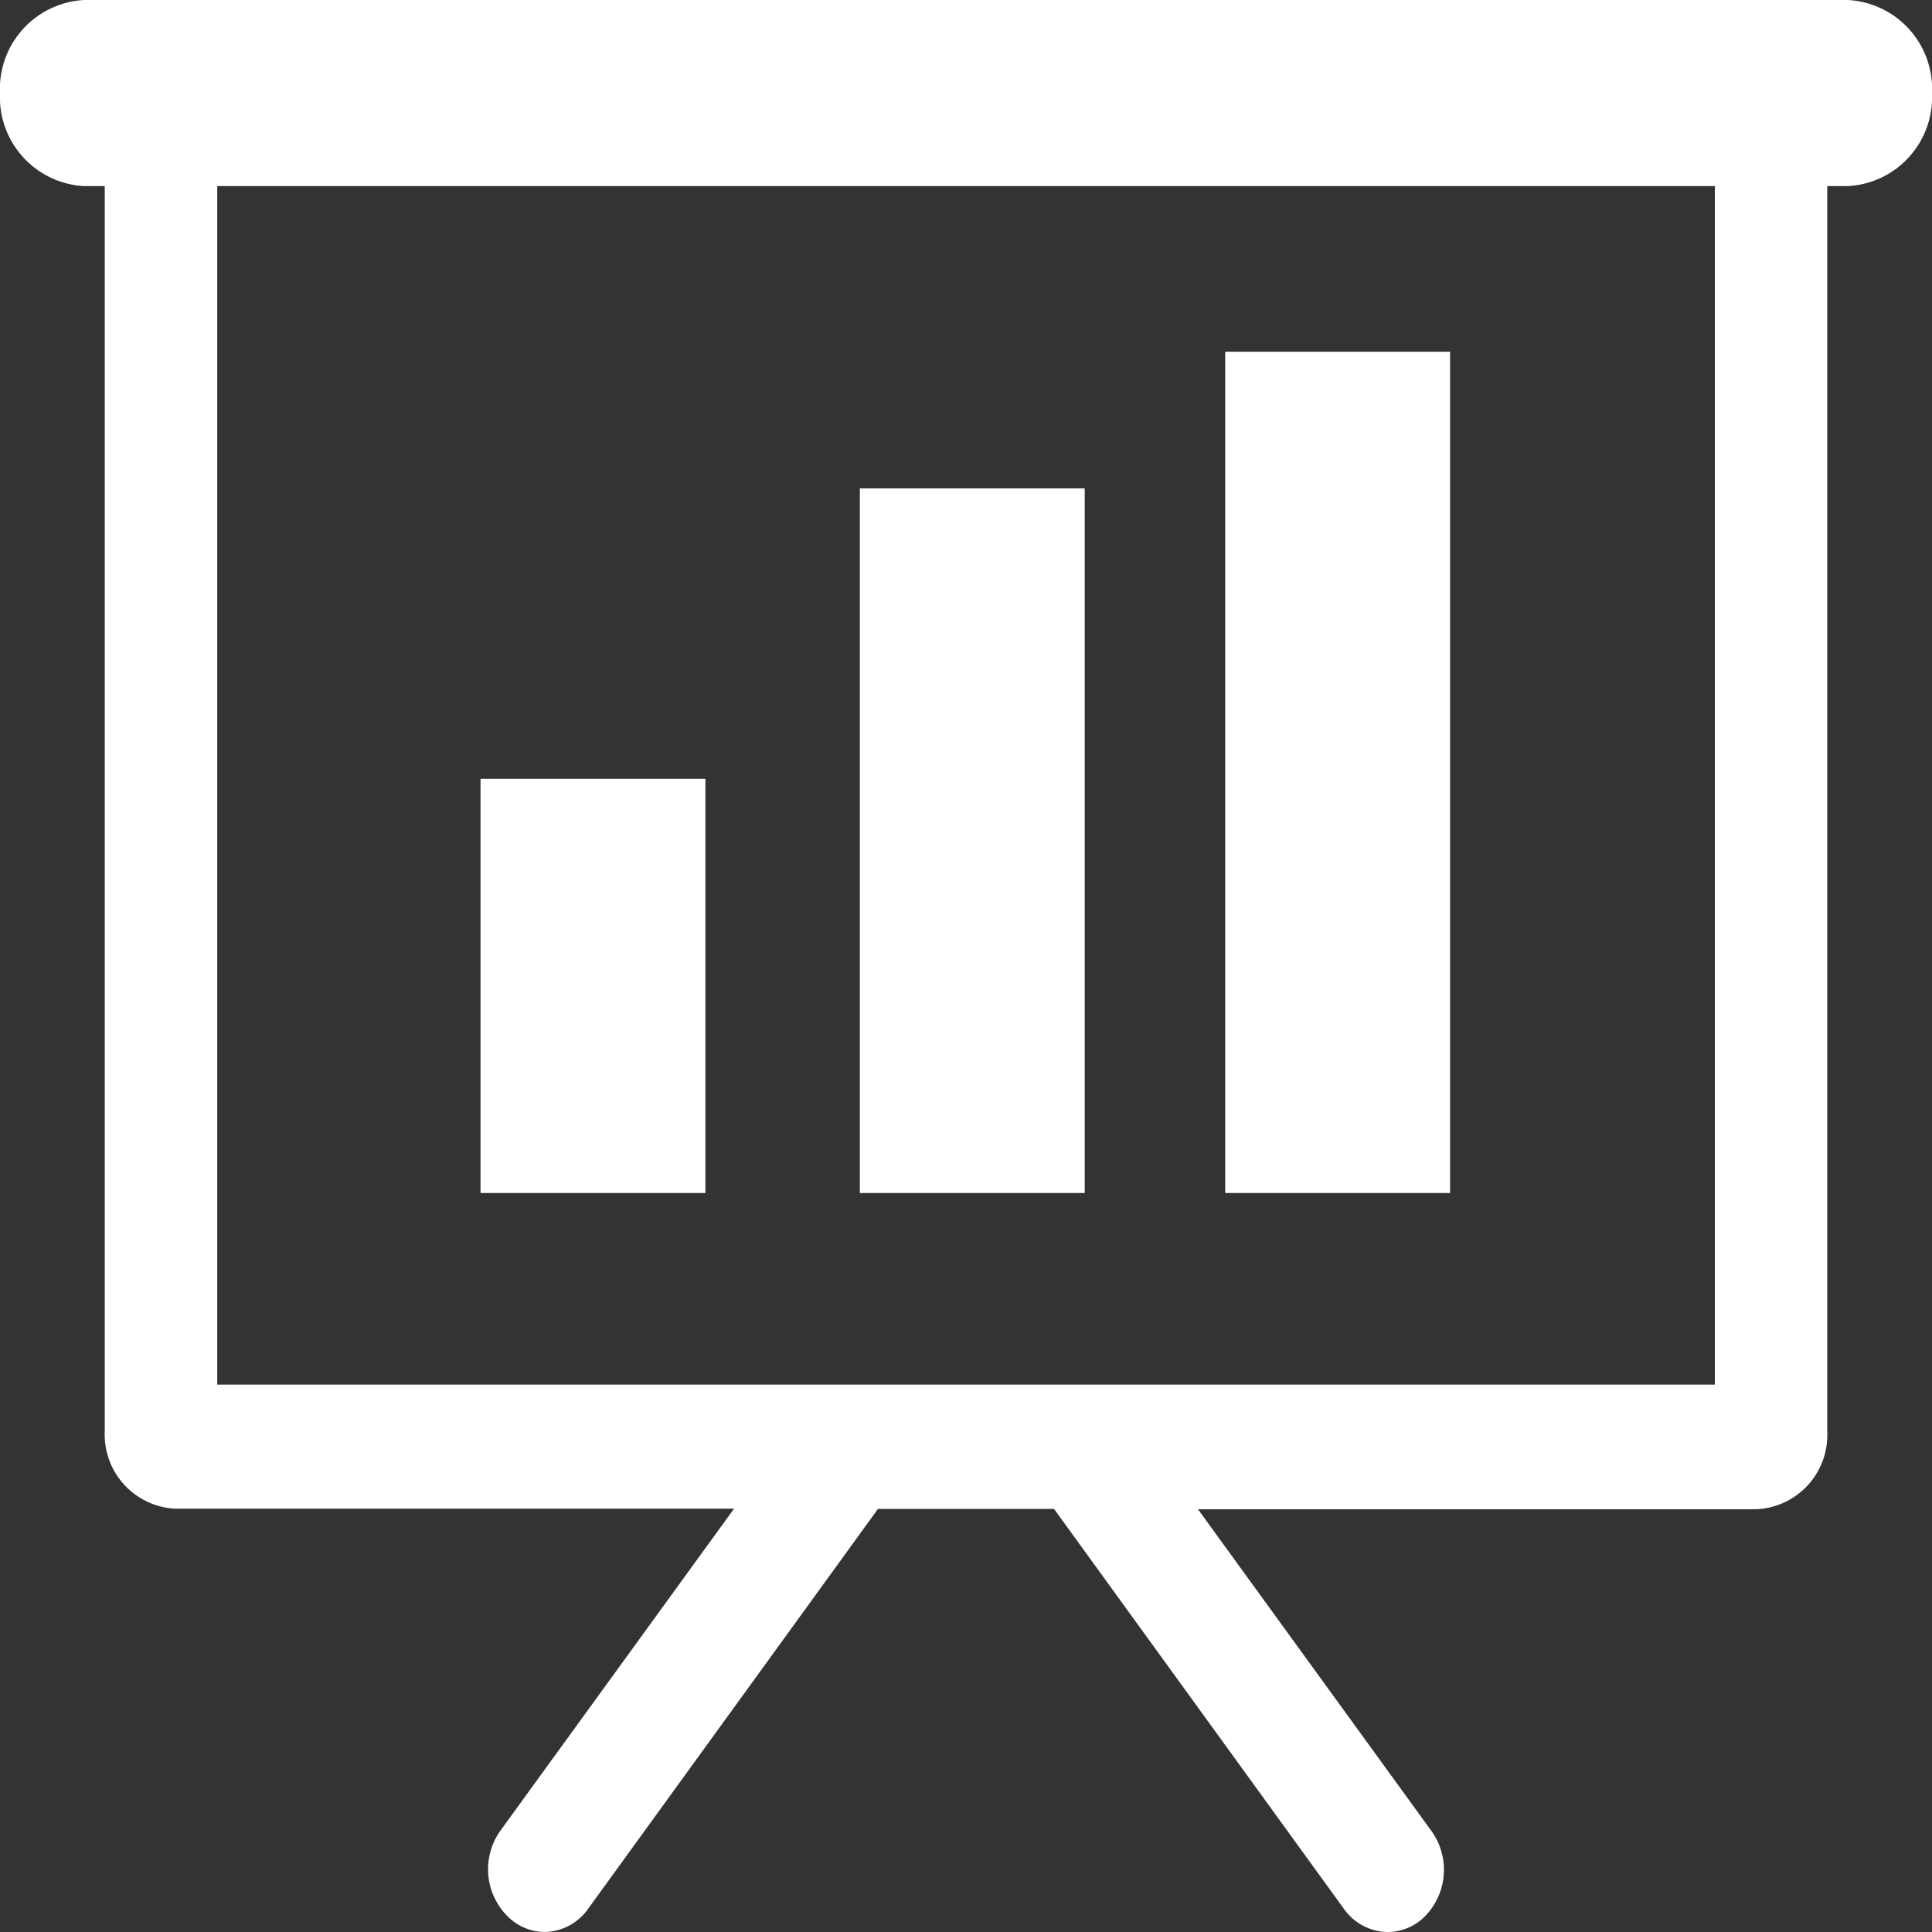 <svg xmlns="http://www.w3.org/2000/svg" xmlns:xlink="http://www.w3.org/1999/xlink" width="18" height="18" viewBox="0 0 18 18">
  <rect x="0" y="0" width="18" height="18" fill="#333333" stroke="none"/>
  <defs>
    <clipPath id="clip-path">
      <rect id="사각형_299" data-name="사각형 299" width="18" height="18" fill="#fff"/>
    </clipPath>
  </defs>
  <g id="그룹_365" data-name="그룹 365" transform="translate(0 0)">
    <g id="그룹_363" data-name="그룹 363" transform="translate(0 0)" clip-path="url(#clip-path)">
      <path id="패스_63886" data-name="패스 63886" d="M17.215,0H.785A.829.829,0,0,0,0,.867a.829.829,0,0,0,.785.867H.976v11.6a.692.692,0,0,0,.655.722H6.839l-2.177,3a.619.619,0,0,0,.082.812A.491.491,0,0,0,5.071,18a.506.506,0,0,0,.409-.217l2.7-3.725H9.82l2.7,3.725a.506.506,0,0,0,.409.217.491.491,0,0,0,.327-.127.619.619,0,0,0,.082-.812l-2.177-3h5.208a.692.692,0,0,0,.655-.722V1.734h.191A.829.829,0,0,0,18,.867.829.829,0,0,0,17.215,0M15.977,12.9H2.024V1.734H15.977Z" transform="translate(0 0)" fill="#fff"/>
      <rect id="사각형_296" data-name="사각형 296" width="2.095" height="3.859" transform="translate(4.477 7.256)" fill="#fff"/>
      <rect id="사각형_297" data-name="사각형 297" width="2.095" height="6.565" transform="translate(8.011 4.55)" fill="#fff"/>
      <rect id="사각형_298" data-name="사각형 298" width="2.095" height="7.838" transform="translate(11.415 3.277)" fill="#fff"/>
    </g>
  </g>
</svg>

